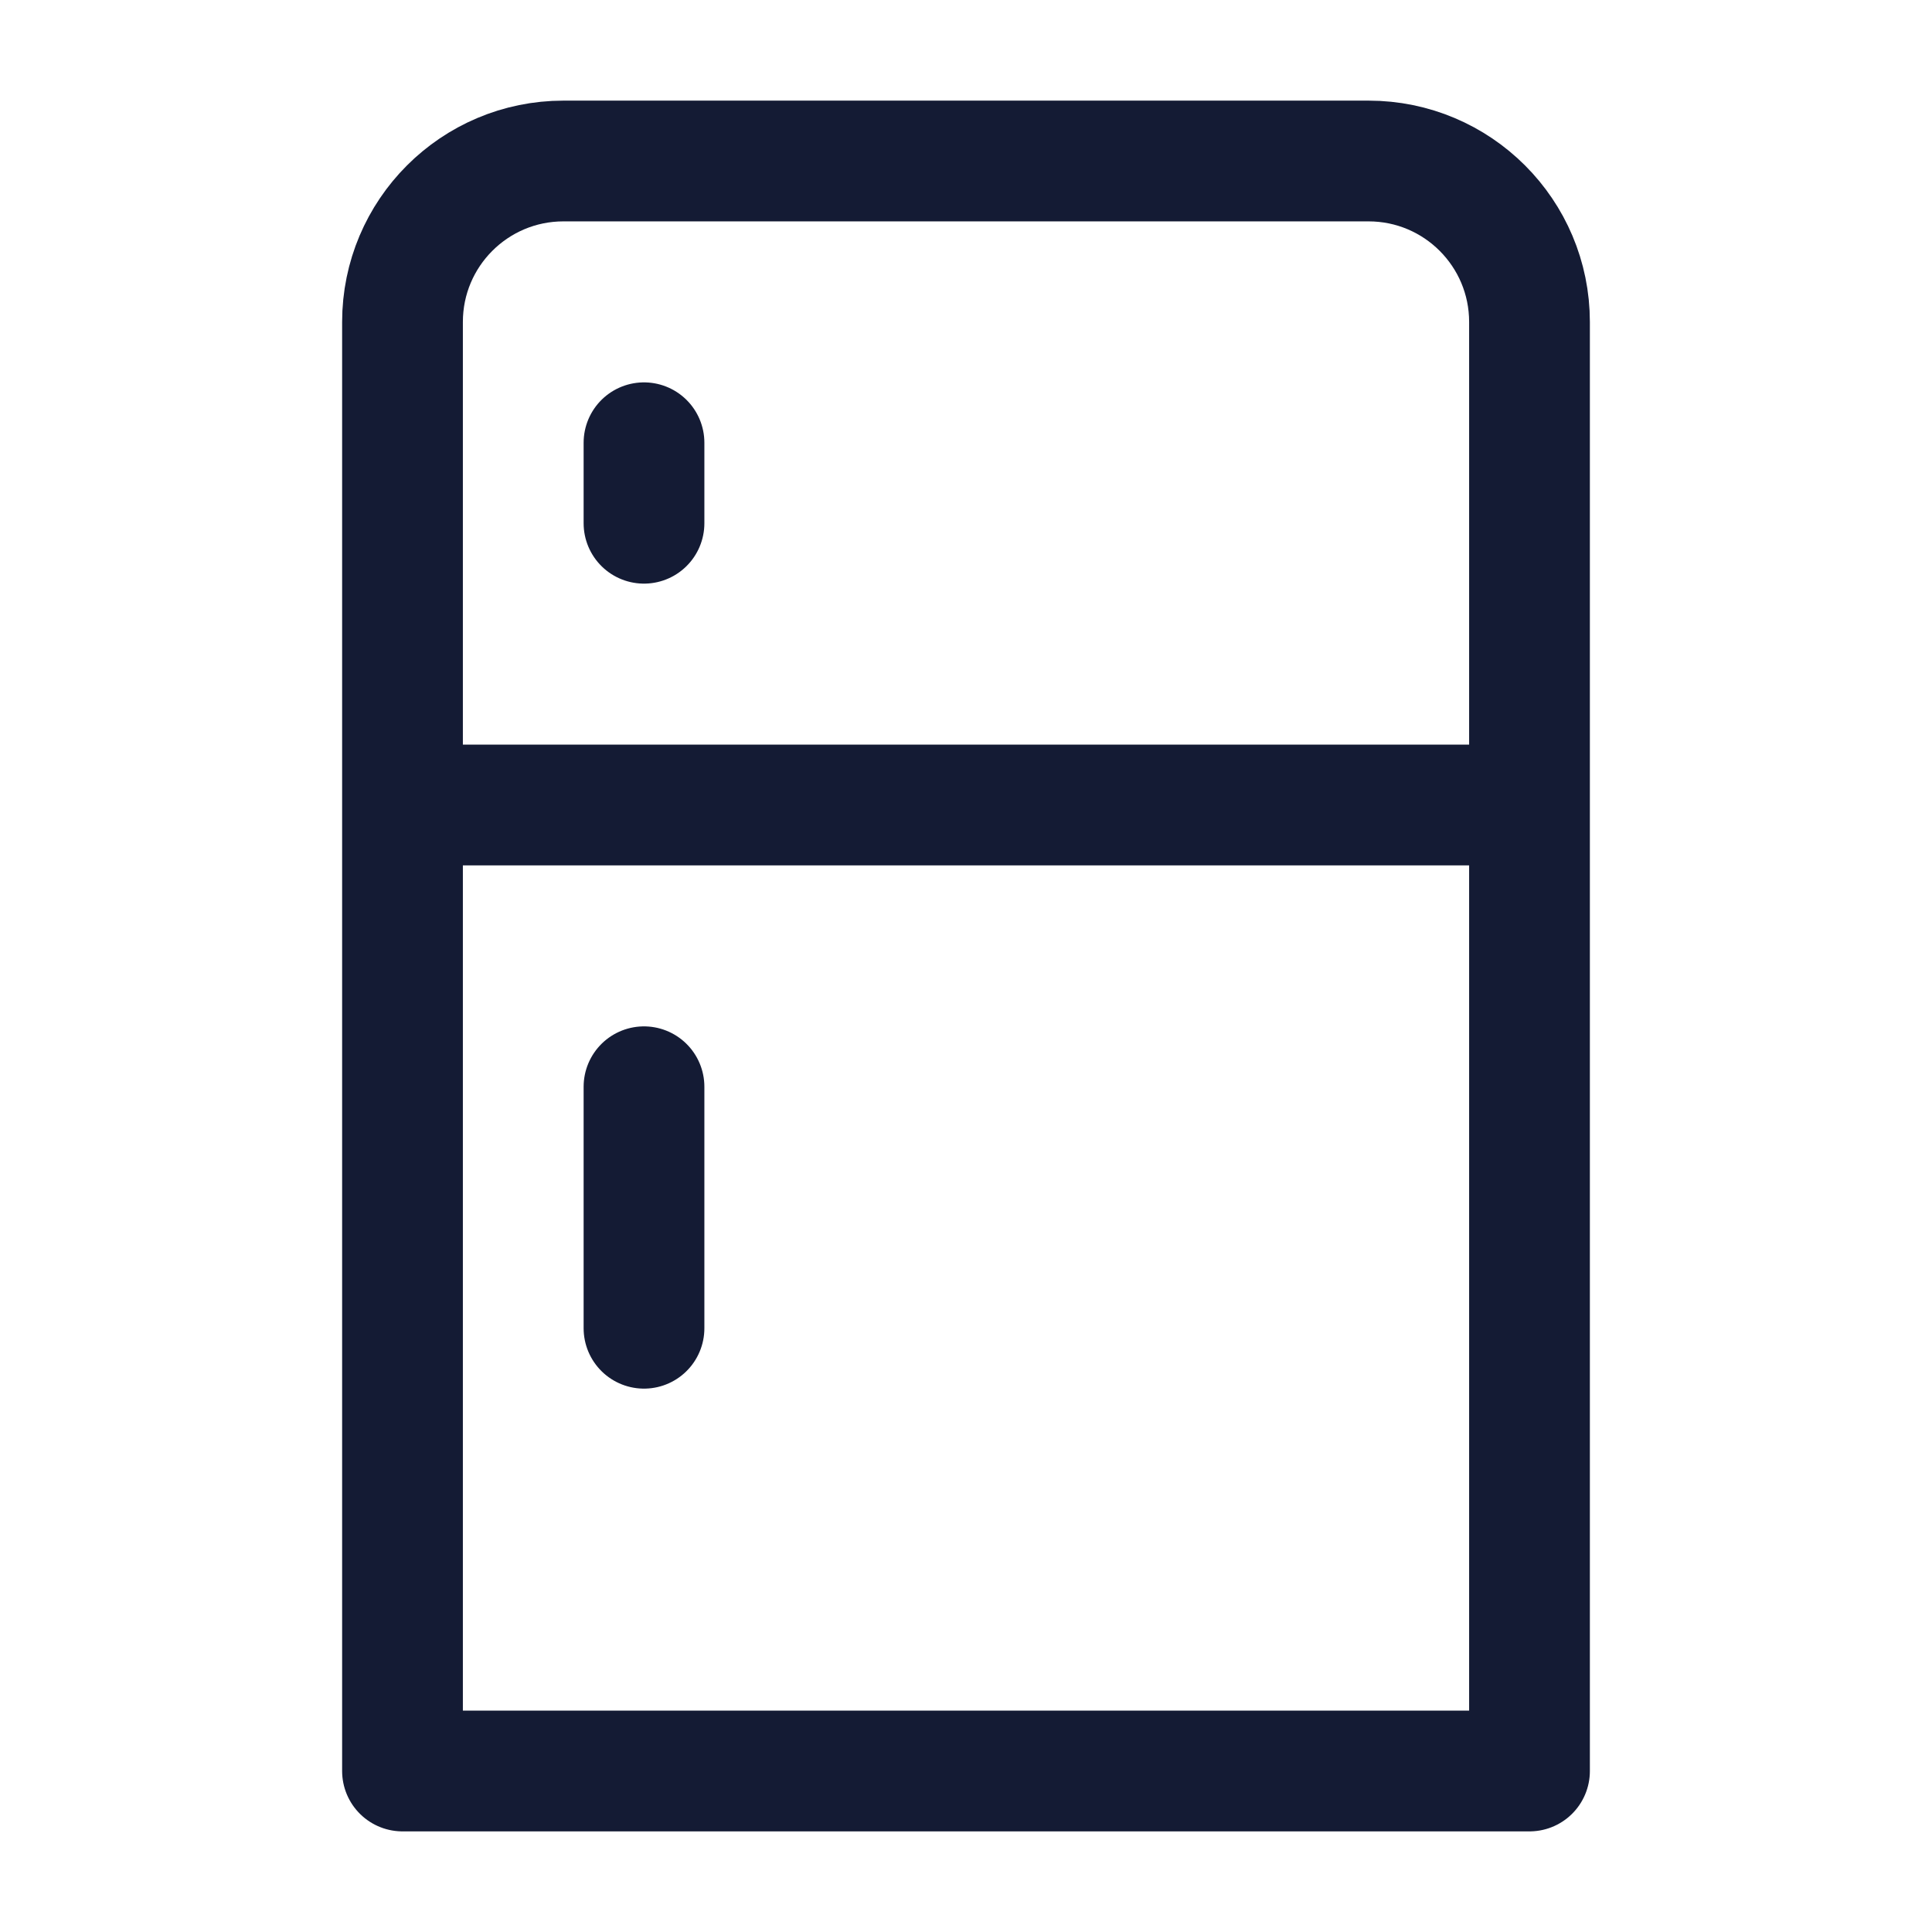 <svg width="24" height="24" viewBox="0 0 24 24" fill="none" xmlns="http://www.w3.org/2000/svg">
<path d="M17 2H7C5.895 2 5 2.895 5 4V22H19V4C19 2.895 18.105 2 17 2Z" stroke="#141B34" stroke-width="1.5" stroke-linejoin="round"/>
<path d="M8 6.5V5.5" stroke="#141B34" stroke-width="1.5" stroke-linecap="round" stroke-linejoin="round"/>
<path d="M8 16.5V13.5" stroke="#141B34" stroke-width="1.5" stroke-linecap="round" stroke-linejoin="round"/>
<path d="M5 10H19" stroke="#141B34" stroke-width="1.5" stroke-linejoin="round"/>
</svg>
